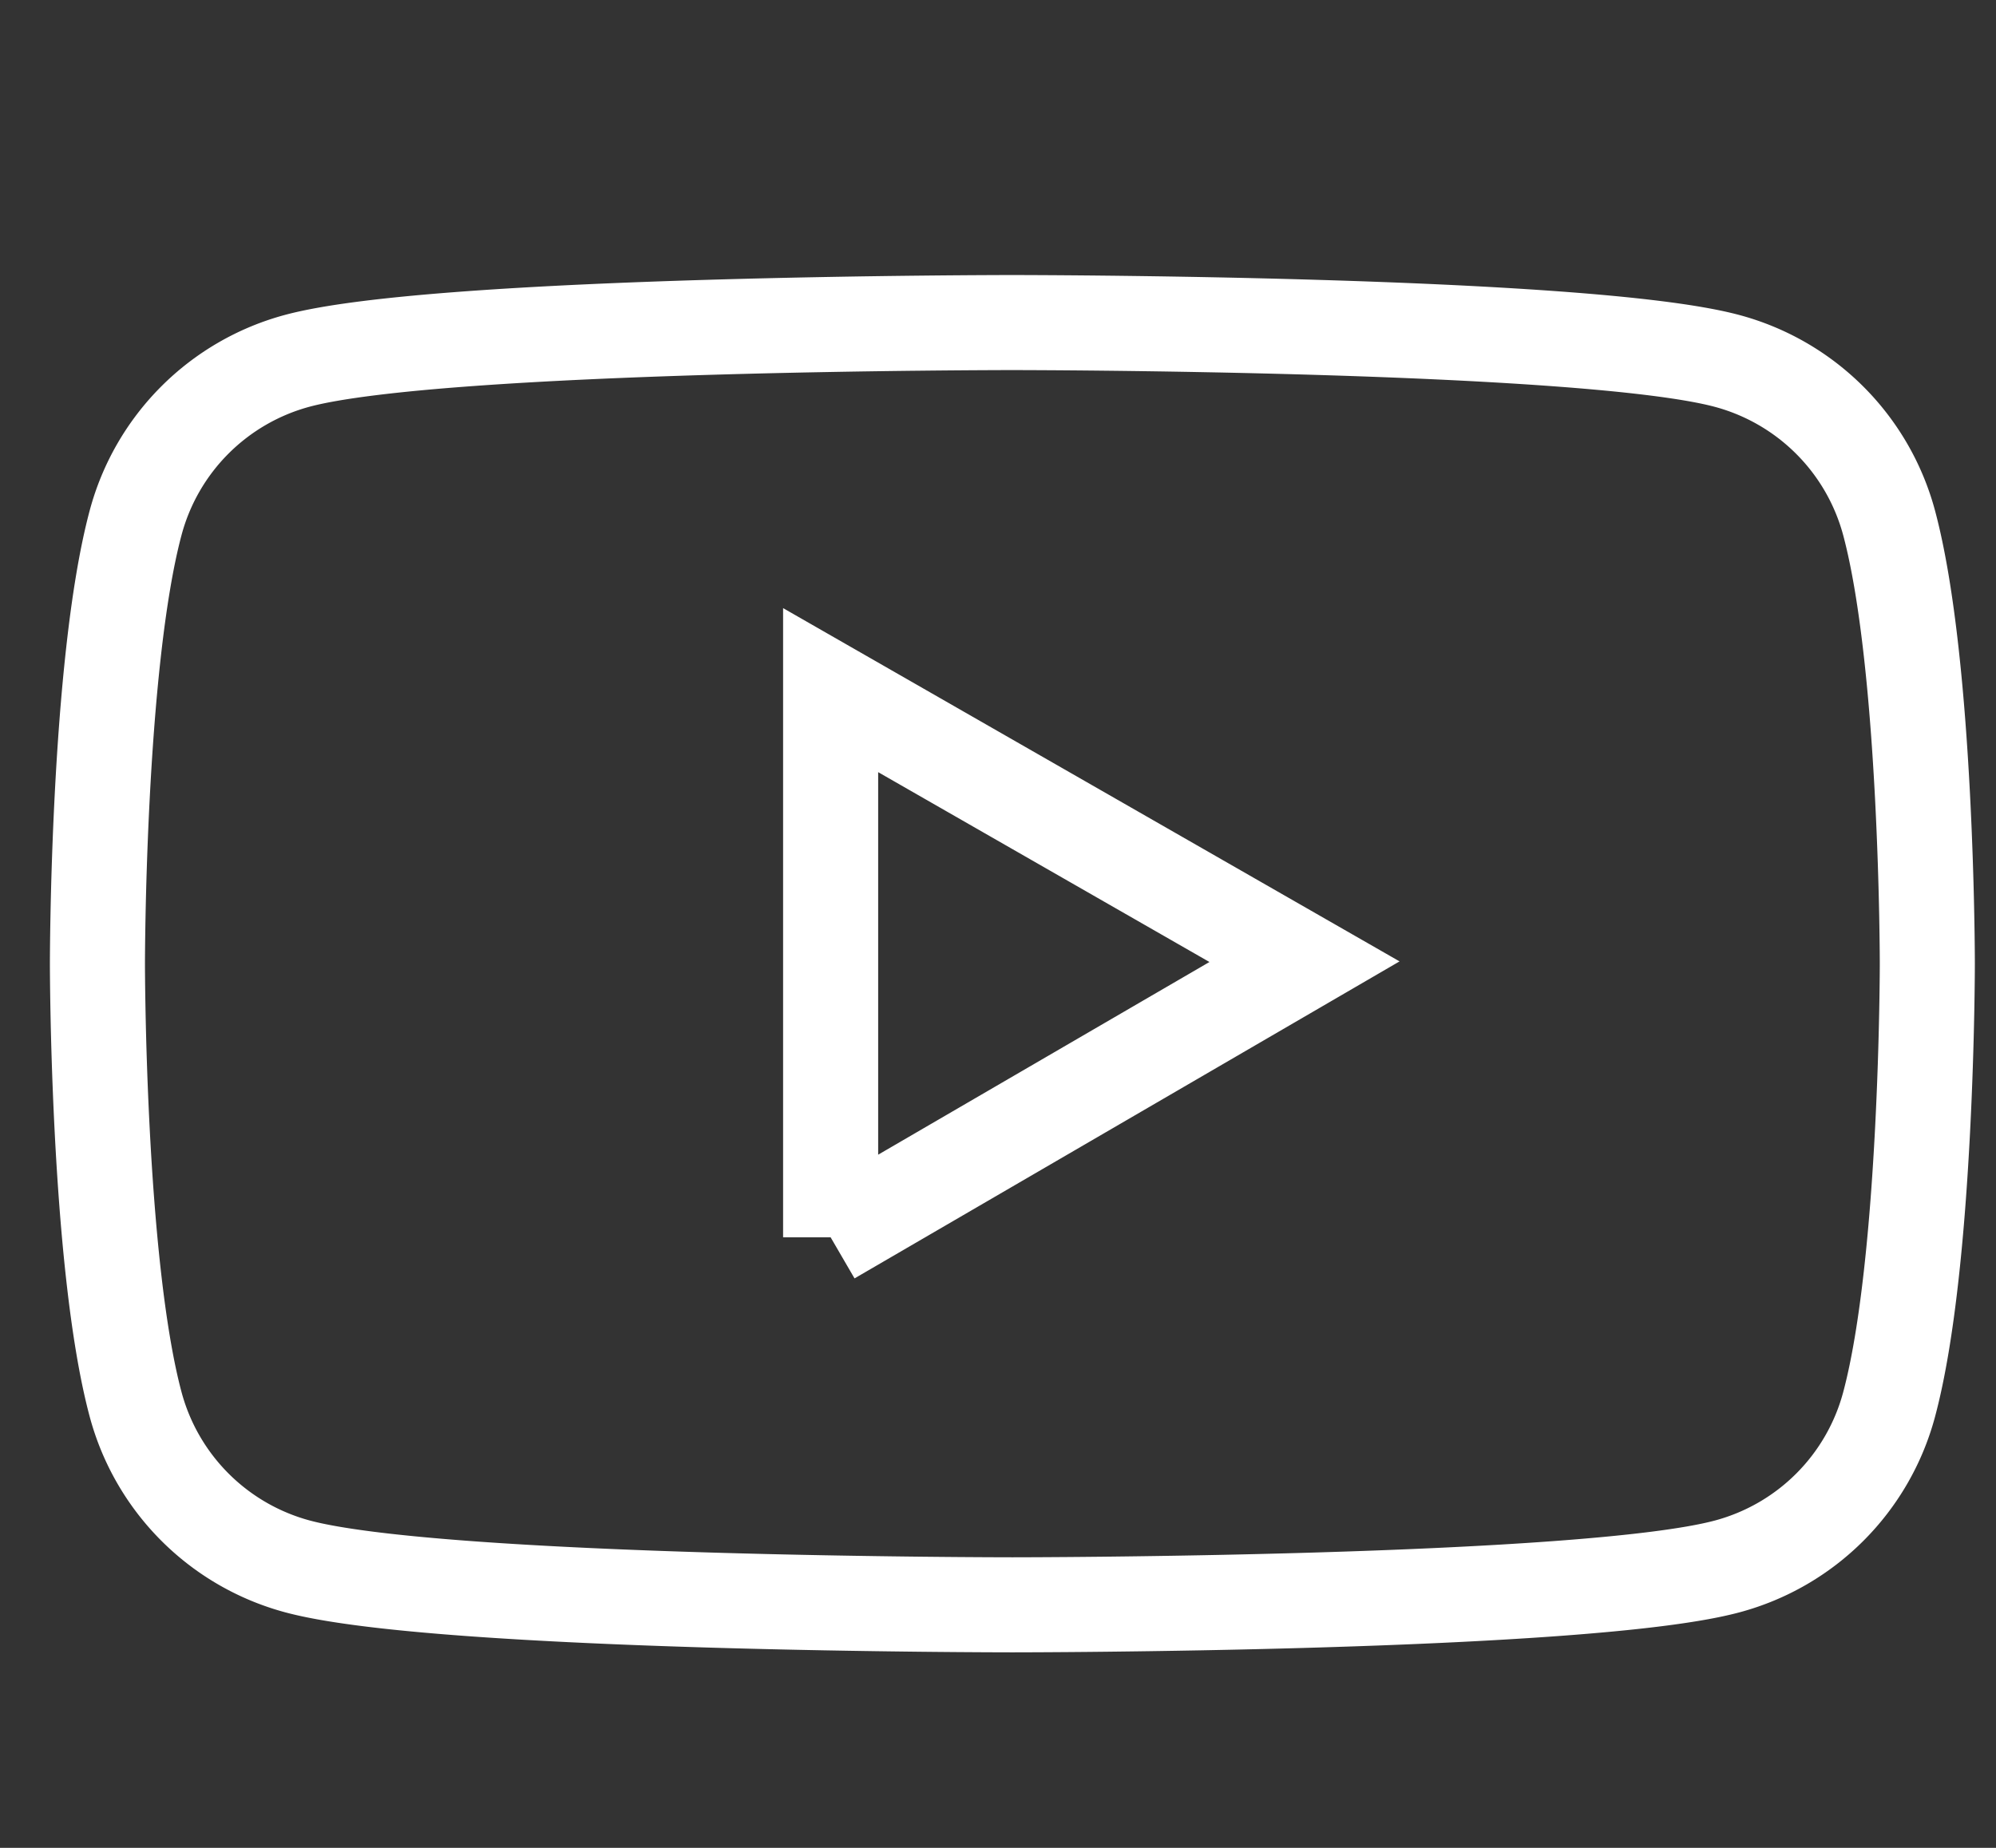 <svg fill="none" viewBox="0 0 27 25"><rect x="0" y="0" width="27" height="25" fill="#333333" stroke="none"/><path stroke="#fff" stroke-width="1.286" d="M25.554 7.074a3.102 3.102 0 00-2.188-2.19c-1.93-.52-9.671-.52-9.671-.52s-7.741 0-9.672.517a3.097 3.097 0 00-2.188 2.19c-.517 1.934-.517 5.967-.517 5.967s0 4.033.517 5.964a3.102 3.102 0 002.188 2.19c1.931.52 9.672.52 9.672.52s7.74 0 9.671-.52a3.097 3.097 0 002.188-2.19c.517-1.93.517-5.964.517-5.964s0-4.033-.517-5.964zM11.236 16.74V9.337l6.41 3.674-6.41 3.729z"/></svg>